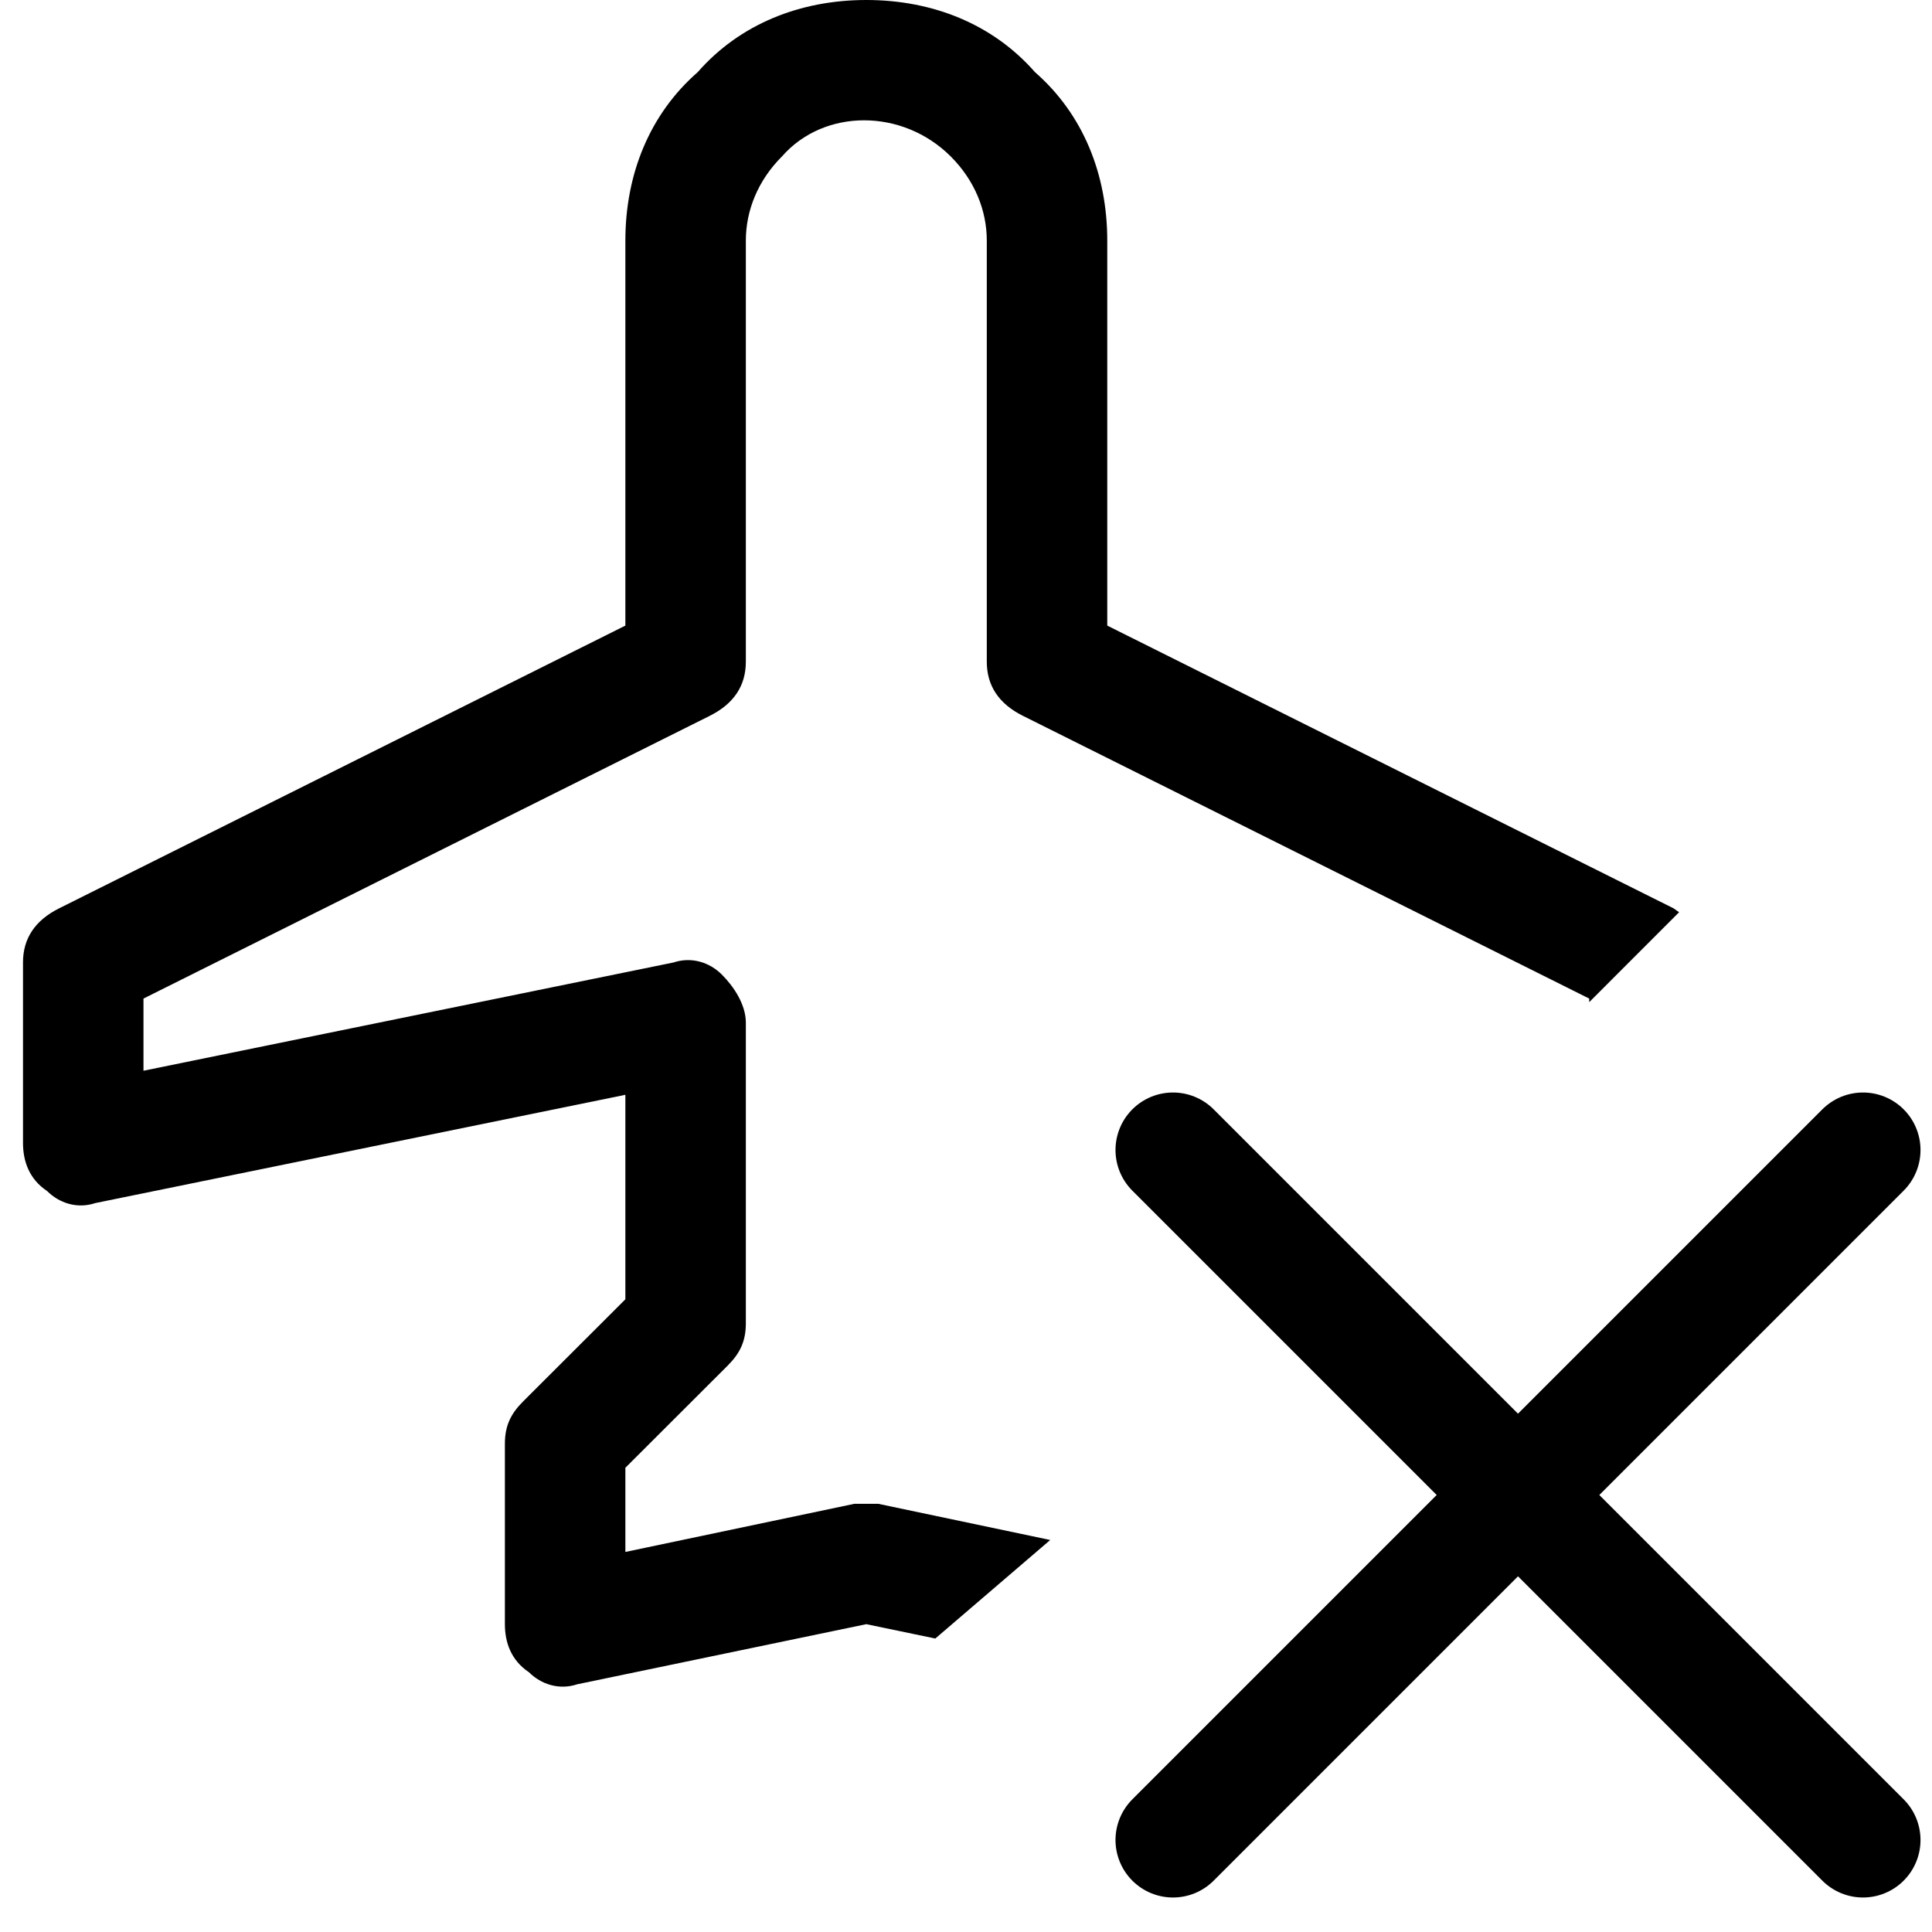 <svg width="42" height="42" viewBox="0 0 42 42" fill="none" xmlns="http://www.w3.org/2000/svg">
<path d="M40.5 25L25.5 40" stroke="black" stroke-width="2.5" stroke-linecap="round" stroke-linejoin="round"/>
<path d="M25.5 25L40.5 40" stroke="black" stroke-width="2.5" stroke-linecap="round" stroke-linejoin="round"/>
<path fill-rule="evenodd" clip-rule="evenodd" d="M36.502 19.831C36.462 19.802 36.422 19.773 36.381 19.746L24.071 13.6V5.231C24.071 3.792 23.548 2.485 22.5 1.569C21.583 0.523 20.274 0 18.833 0C17.393 0 16.083 0.523 15.167 1.569C14.119 2.485 13.595 3.792 13.595 5.231V13.6L1.286 19.746C0.762 20.008 0.5 20.4 0.5 20.923V24.846C0.5 25.238 0.631 25.631 1.024 25.892C1.286 26.154 1.679 26.285 2.071 26.154L13.595 23.8V28.246L11.369 30.469C11.107 30.731 10.976 30.992 10.976 31.385V35.308C10.976 35.7 11.107 36.092 11.5 36.354C11.762 36.615 12.155 36.746 12.548 36.615L18.833 35.308L20.333 35.62L22.831 33.478L19.095 32.692H18.833H18.571L13.595 33.738V31.908L15.821 29.685C16.083 29.423 16.214 29.162 16.214 28.769V22.231C16.214 21.838 15.952 21.446 15.691 21.185C15.429 20.923 15.036 20.792 14.643 20.923L3.119 23.277V21.708L15.429 15.562C15.952 15.3 16.214 14.908 16.214 14.385V5.231C16.214 4.577 16.476 3.923 17 3.4C17.917 2.354 19.619 2.354 20.667 3.4C21.191 3.923 21.452 4.577 21.452 5.231V14.385C21.452 14.908 21.714 15.3 22.238 15.562L34.548 21.708V21.786L36.502 19.831Z" fill="black"/>
</svg>
